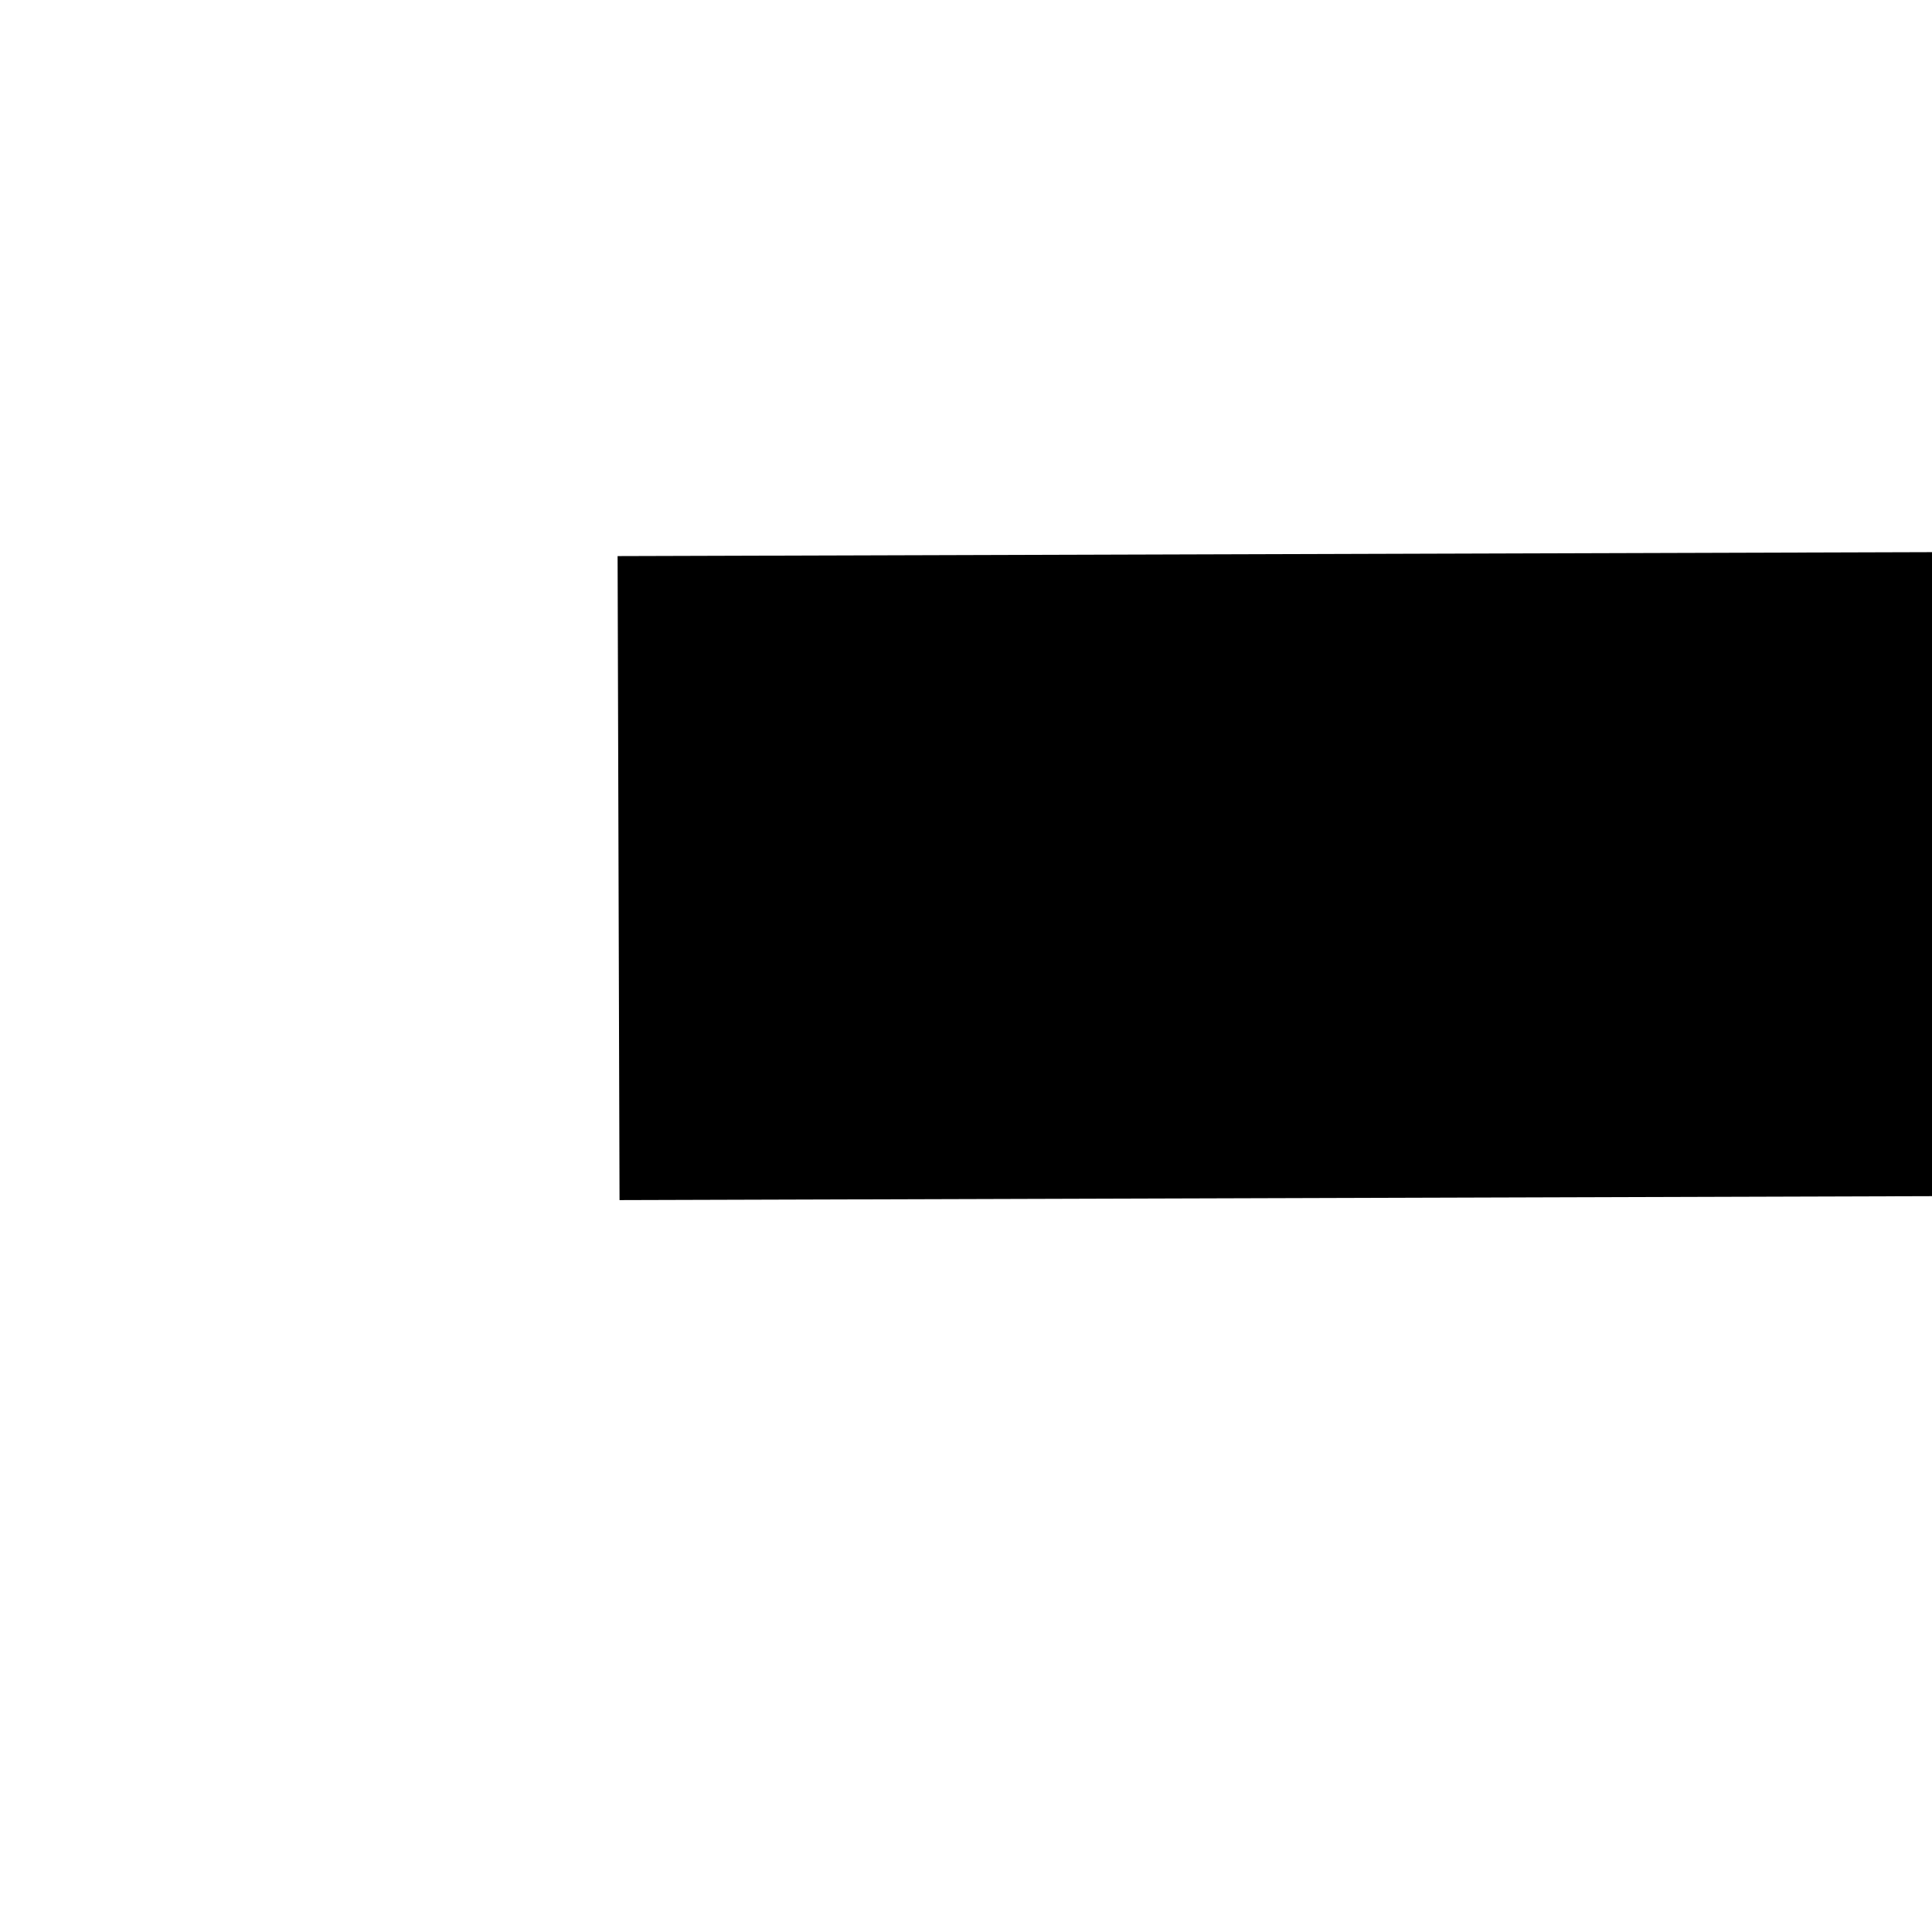 ﻿<?xml version="1.0" encoding="utf-8"?>
<svg version="1.1" xmlns:xlink="http://www.w3.org/1999/xlink" width="6px" height="6px" preserveAspectRatio="xMinYMid meet" viewBox="1078 201  6 4" xmlns="http://www.w3.org/2000/svg">
  <path d="M 1228.893 197.707  L 1233.186 202  L 1228.893 206.293  L 1230.307 207.707  L 1235.307 202.707  L 1236.014 202  L 1235.307 201.293  L 1230.307 196.293  L 1228.893 197.707  Z " fill-rule="nonzero" fill="#000000" stroke="none" transform="matrix(1 -0.003 0.003 1 -0.685 3.967 )" />
  <path d="M 1080 202  L 1234 202  " stroke-width="2" stroke-dasharray="6,2" stroke="#000000" fill="none" transform="matrix(1 -0.003 0.003 1 -0.685 3.967 )" />
</svg>